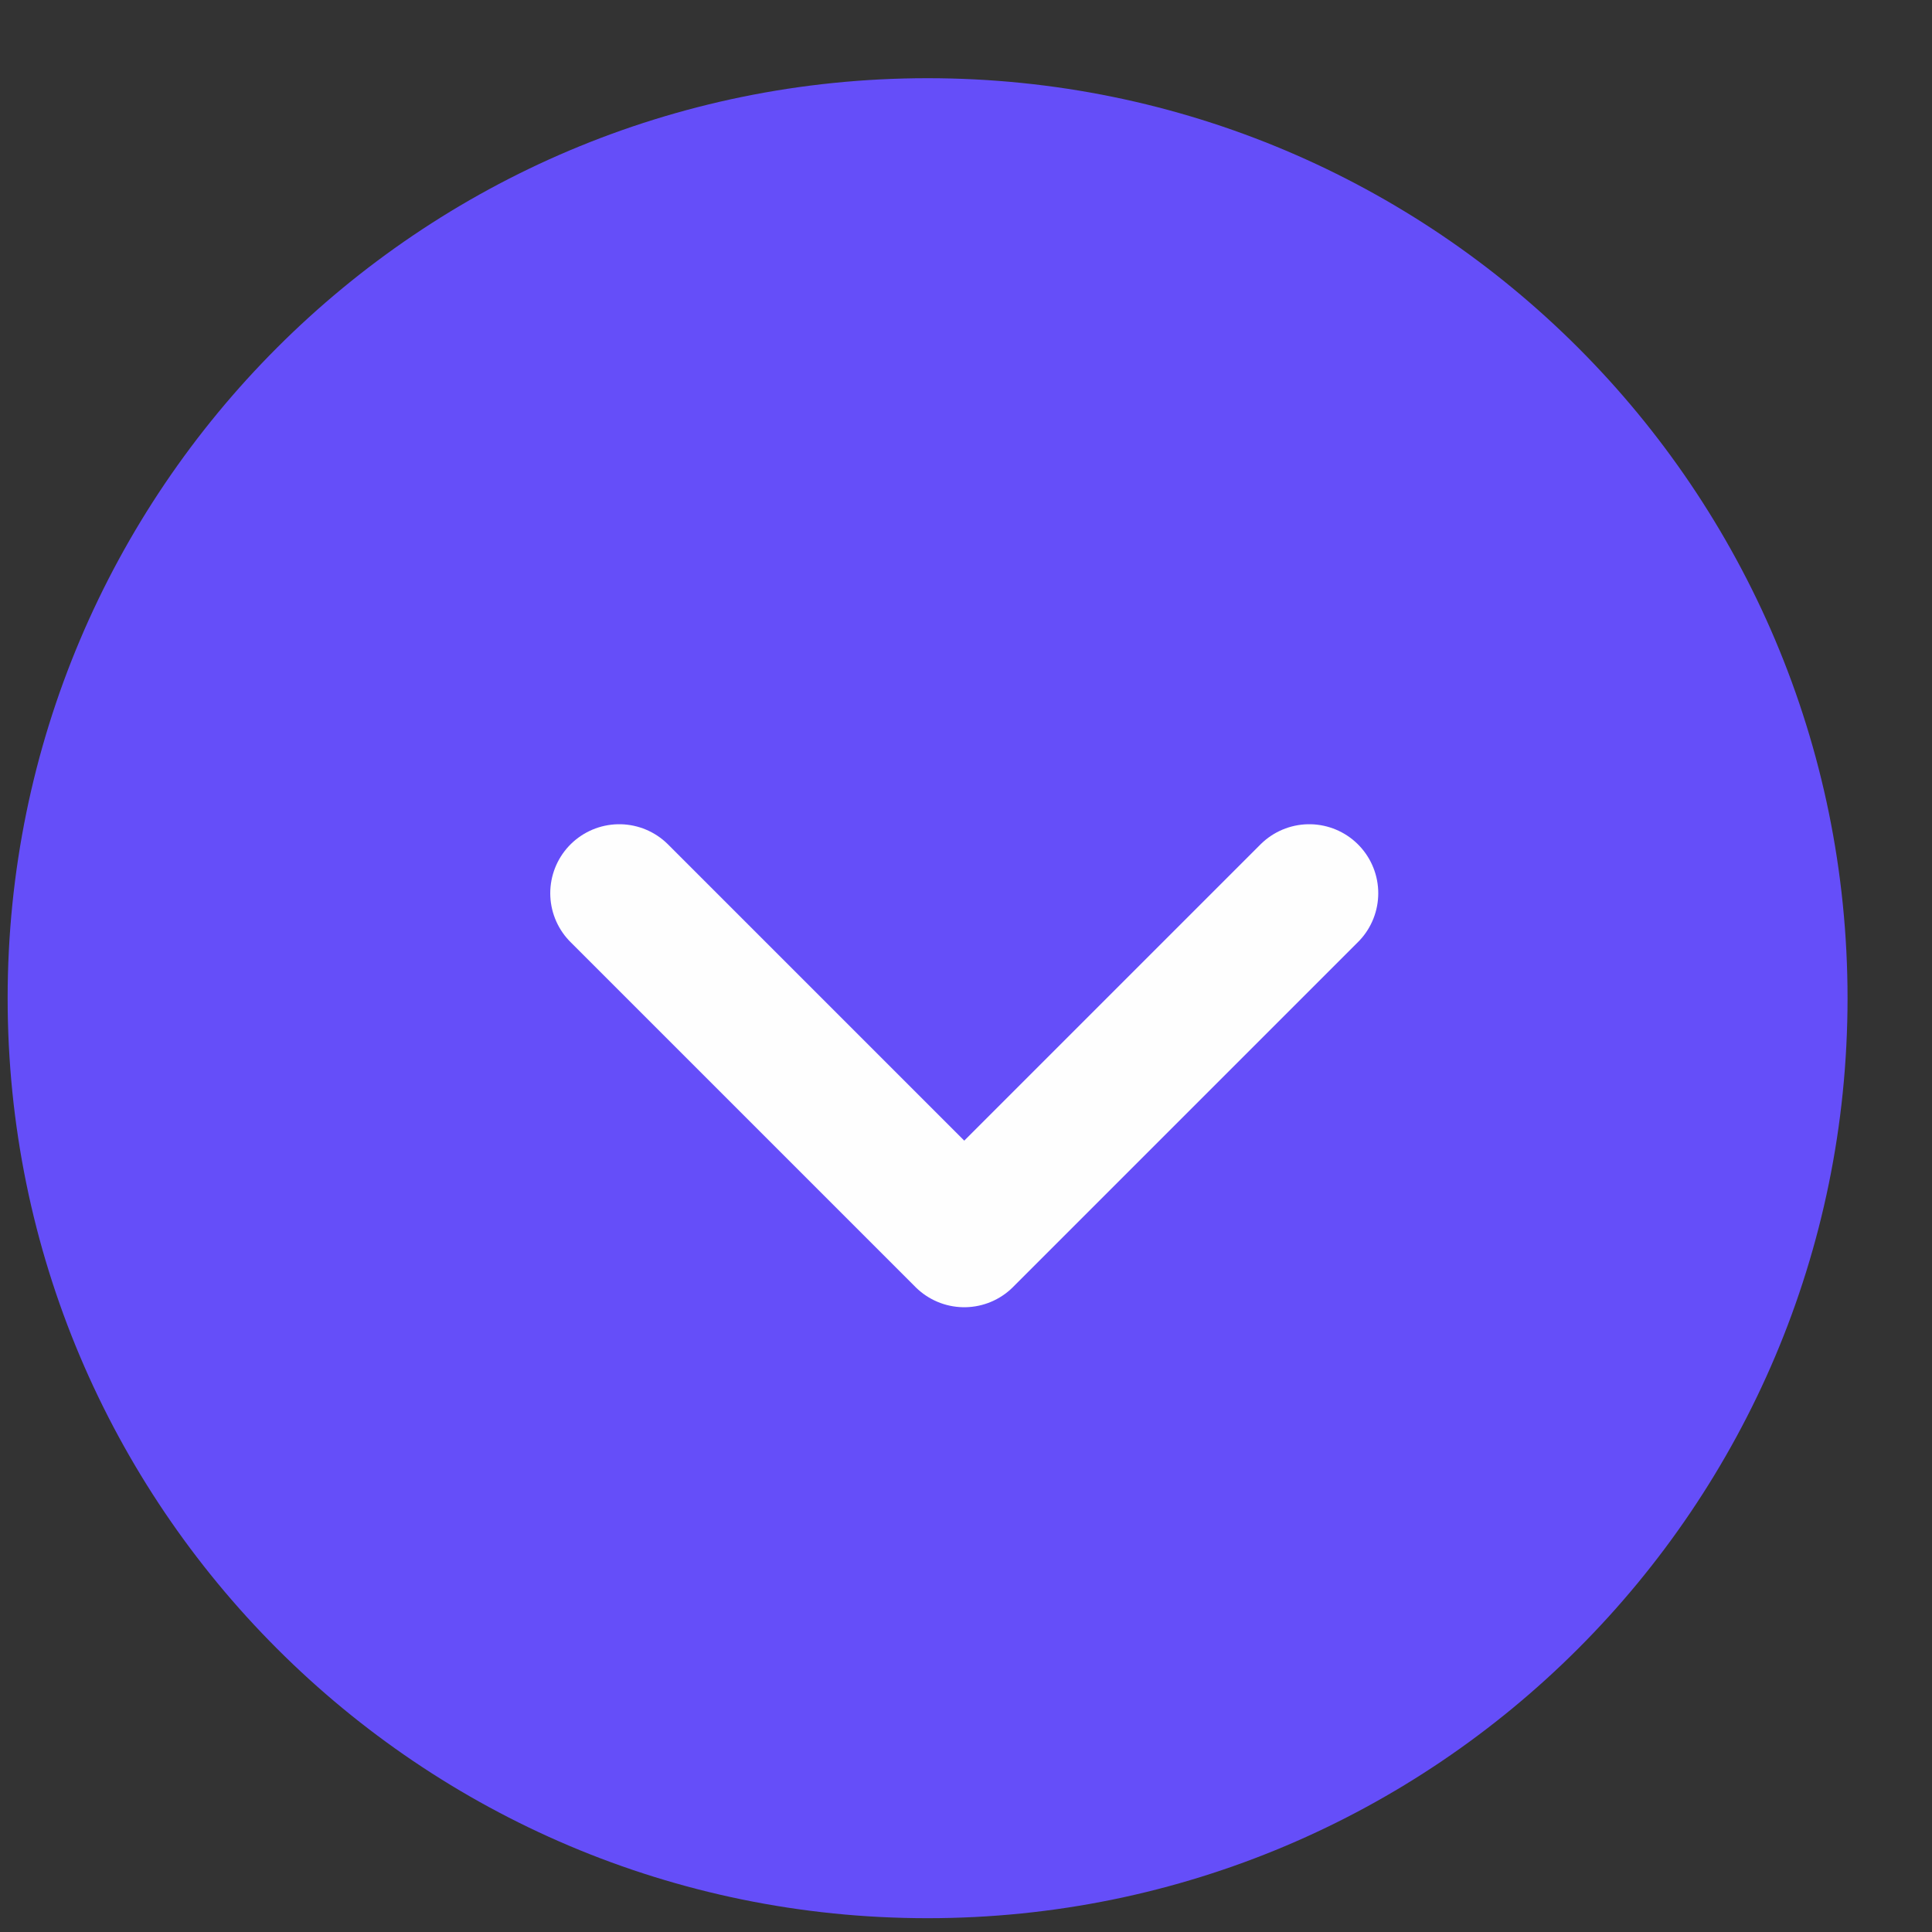 <svg width="21" height="21" viewBox="0 0 21 21" fill="none" xmlns="http://www.w3.org/2000/svg">
<rect x="0" y="0" width="21" height="21" fill="#333333" stroke="none"/>
<path d="M0.083 10.85C0.083 16.372 4.56 20.85 10.082 20.85C15.605 20.85 20.082 16.372 20.082 10.85C20.082 5.327 15.605 0.85 10.082 0.85C4.56 0.85 0.083 5.327 0.083 10.85Z" fill="#654EF9"/>
<path d="M6.731 9.709L10.481 13.459L14.231 9.709" stroke="#FEFEFE" stroke-width="1.5" stroke-linecap="round" stroke-linejoin="round"/>
</svg>

